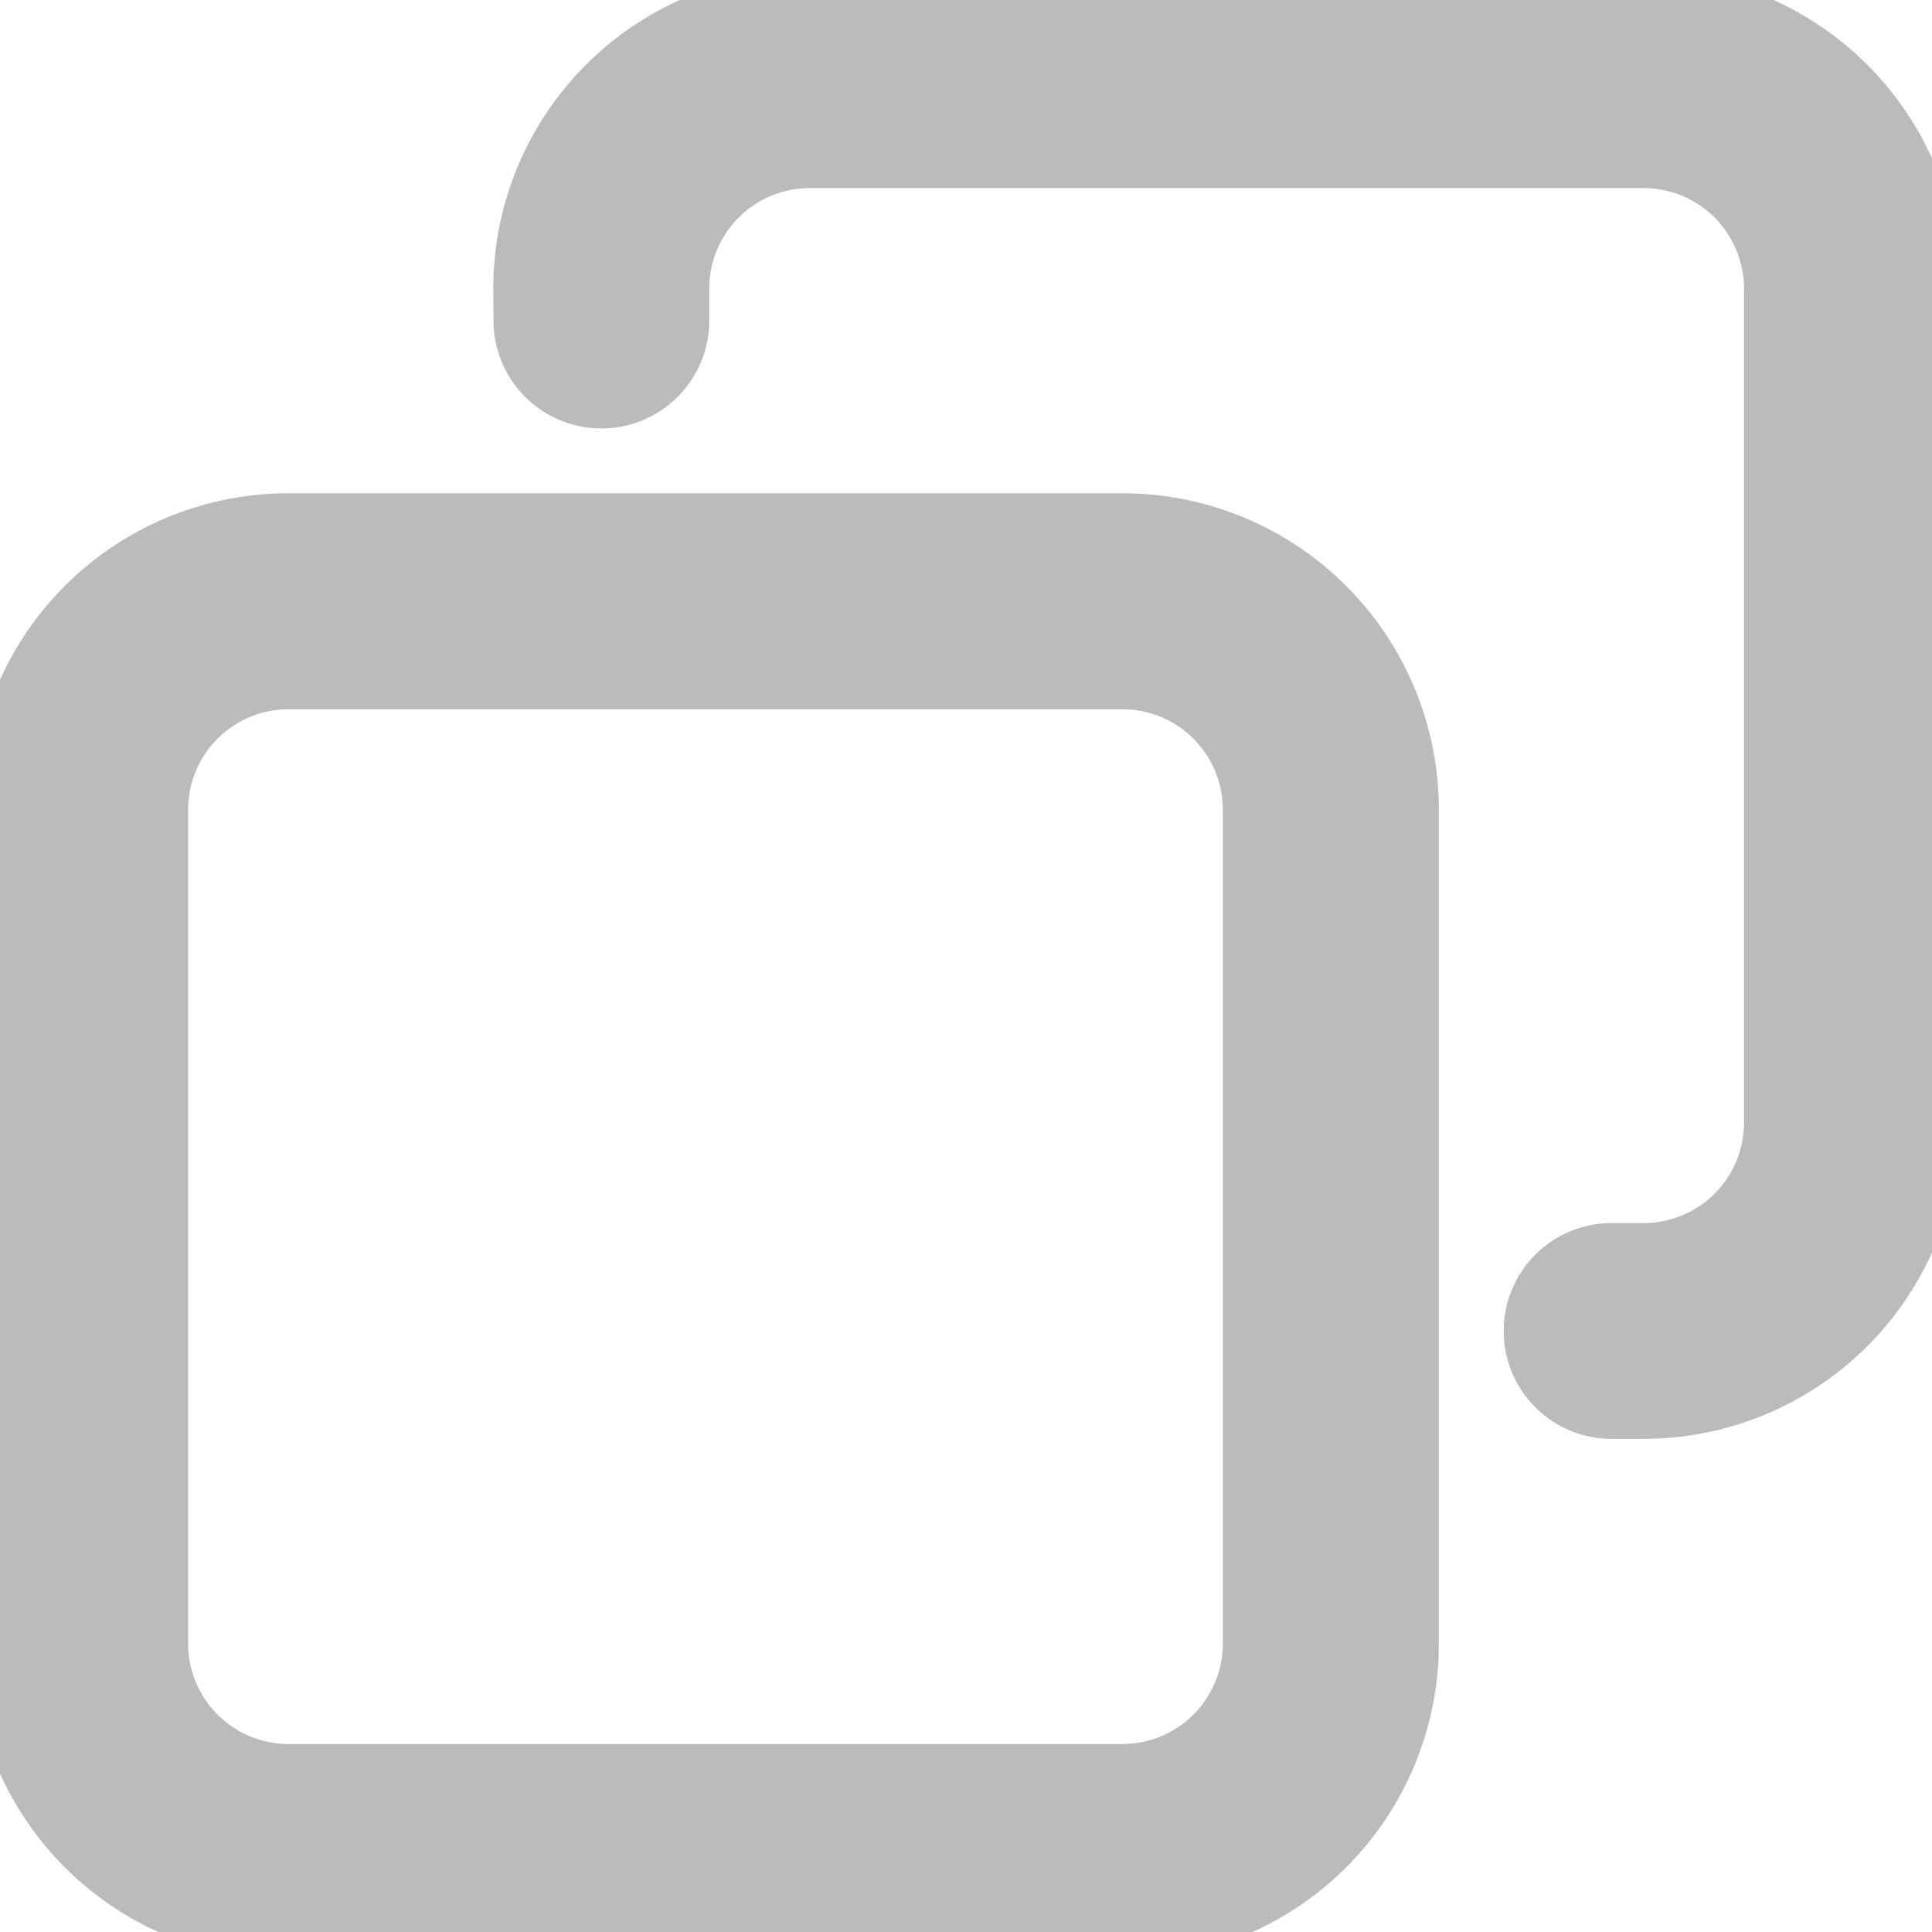 <svg xmlns="http://www.w3.org/2000/svg" width="17.316" height="17.316" viewBox="0 0 17.316 17.316">
  <g id="Group_49710" data-name="Group 49710" transform="translate(-7.75 -7.75)">
    <path id="Path_45578" data-name="Path 45578" d="M8,23.669a2.336,2.336,0,0,1,2.336-2.336h7.474a2.336,2.336,0,0,1,2.336,2.336v7.474a2.336,2.336,0,0,1-2.336,2.336H10.336A2.336,2.336,0,0,1,8,31.142Zm2.336-1.4a1.4,1.4,0,0,0-1.4,1.4v7.474a1.4,1.4,0,0,0,1.4,1.4h7.474a1.4,1.4,0,0,0,1.4-1.4V23.669a1.4,1.4,0,0,0-1.4-1.4Z" transform="translate(0 -8.662)" fill="#bbb" stroke="#bbb" strokeWidth="0.5" fillRule="evenodd"/>
    <path id="Path_45579" data-name="Path 45579" d="M21.333,10.336A2.336,2.336,0,0,1,23.669,8h7.474a2.336,2.336,0,0,1,2.336,2.336v7.474a2.336,2.336,0,0,1-2.336,2.336h-.287a.467.467,0,0,1,0-.934h.287a1.4,1.4,0,0,0,1.4-1.4V10.336a1.4,1.4,0,0,0-1.4-1.4H23.669a1.4,1.4,0,0,0-1.4,1.4v.287a.467.467,0,0,1-.934,0Z" transform="translate(-8.662)" fill="#bbb" stroke="#bbb" strokeWidth="0.5" fillRule="evenodd"/>
  </g>
</svg>
